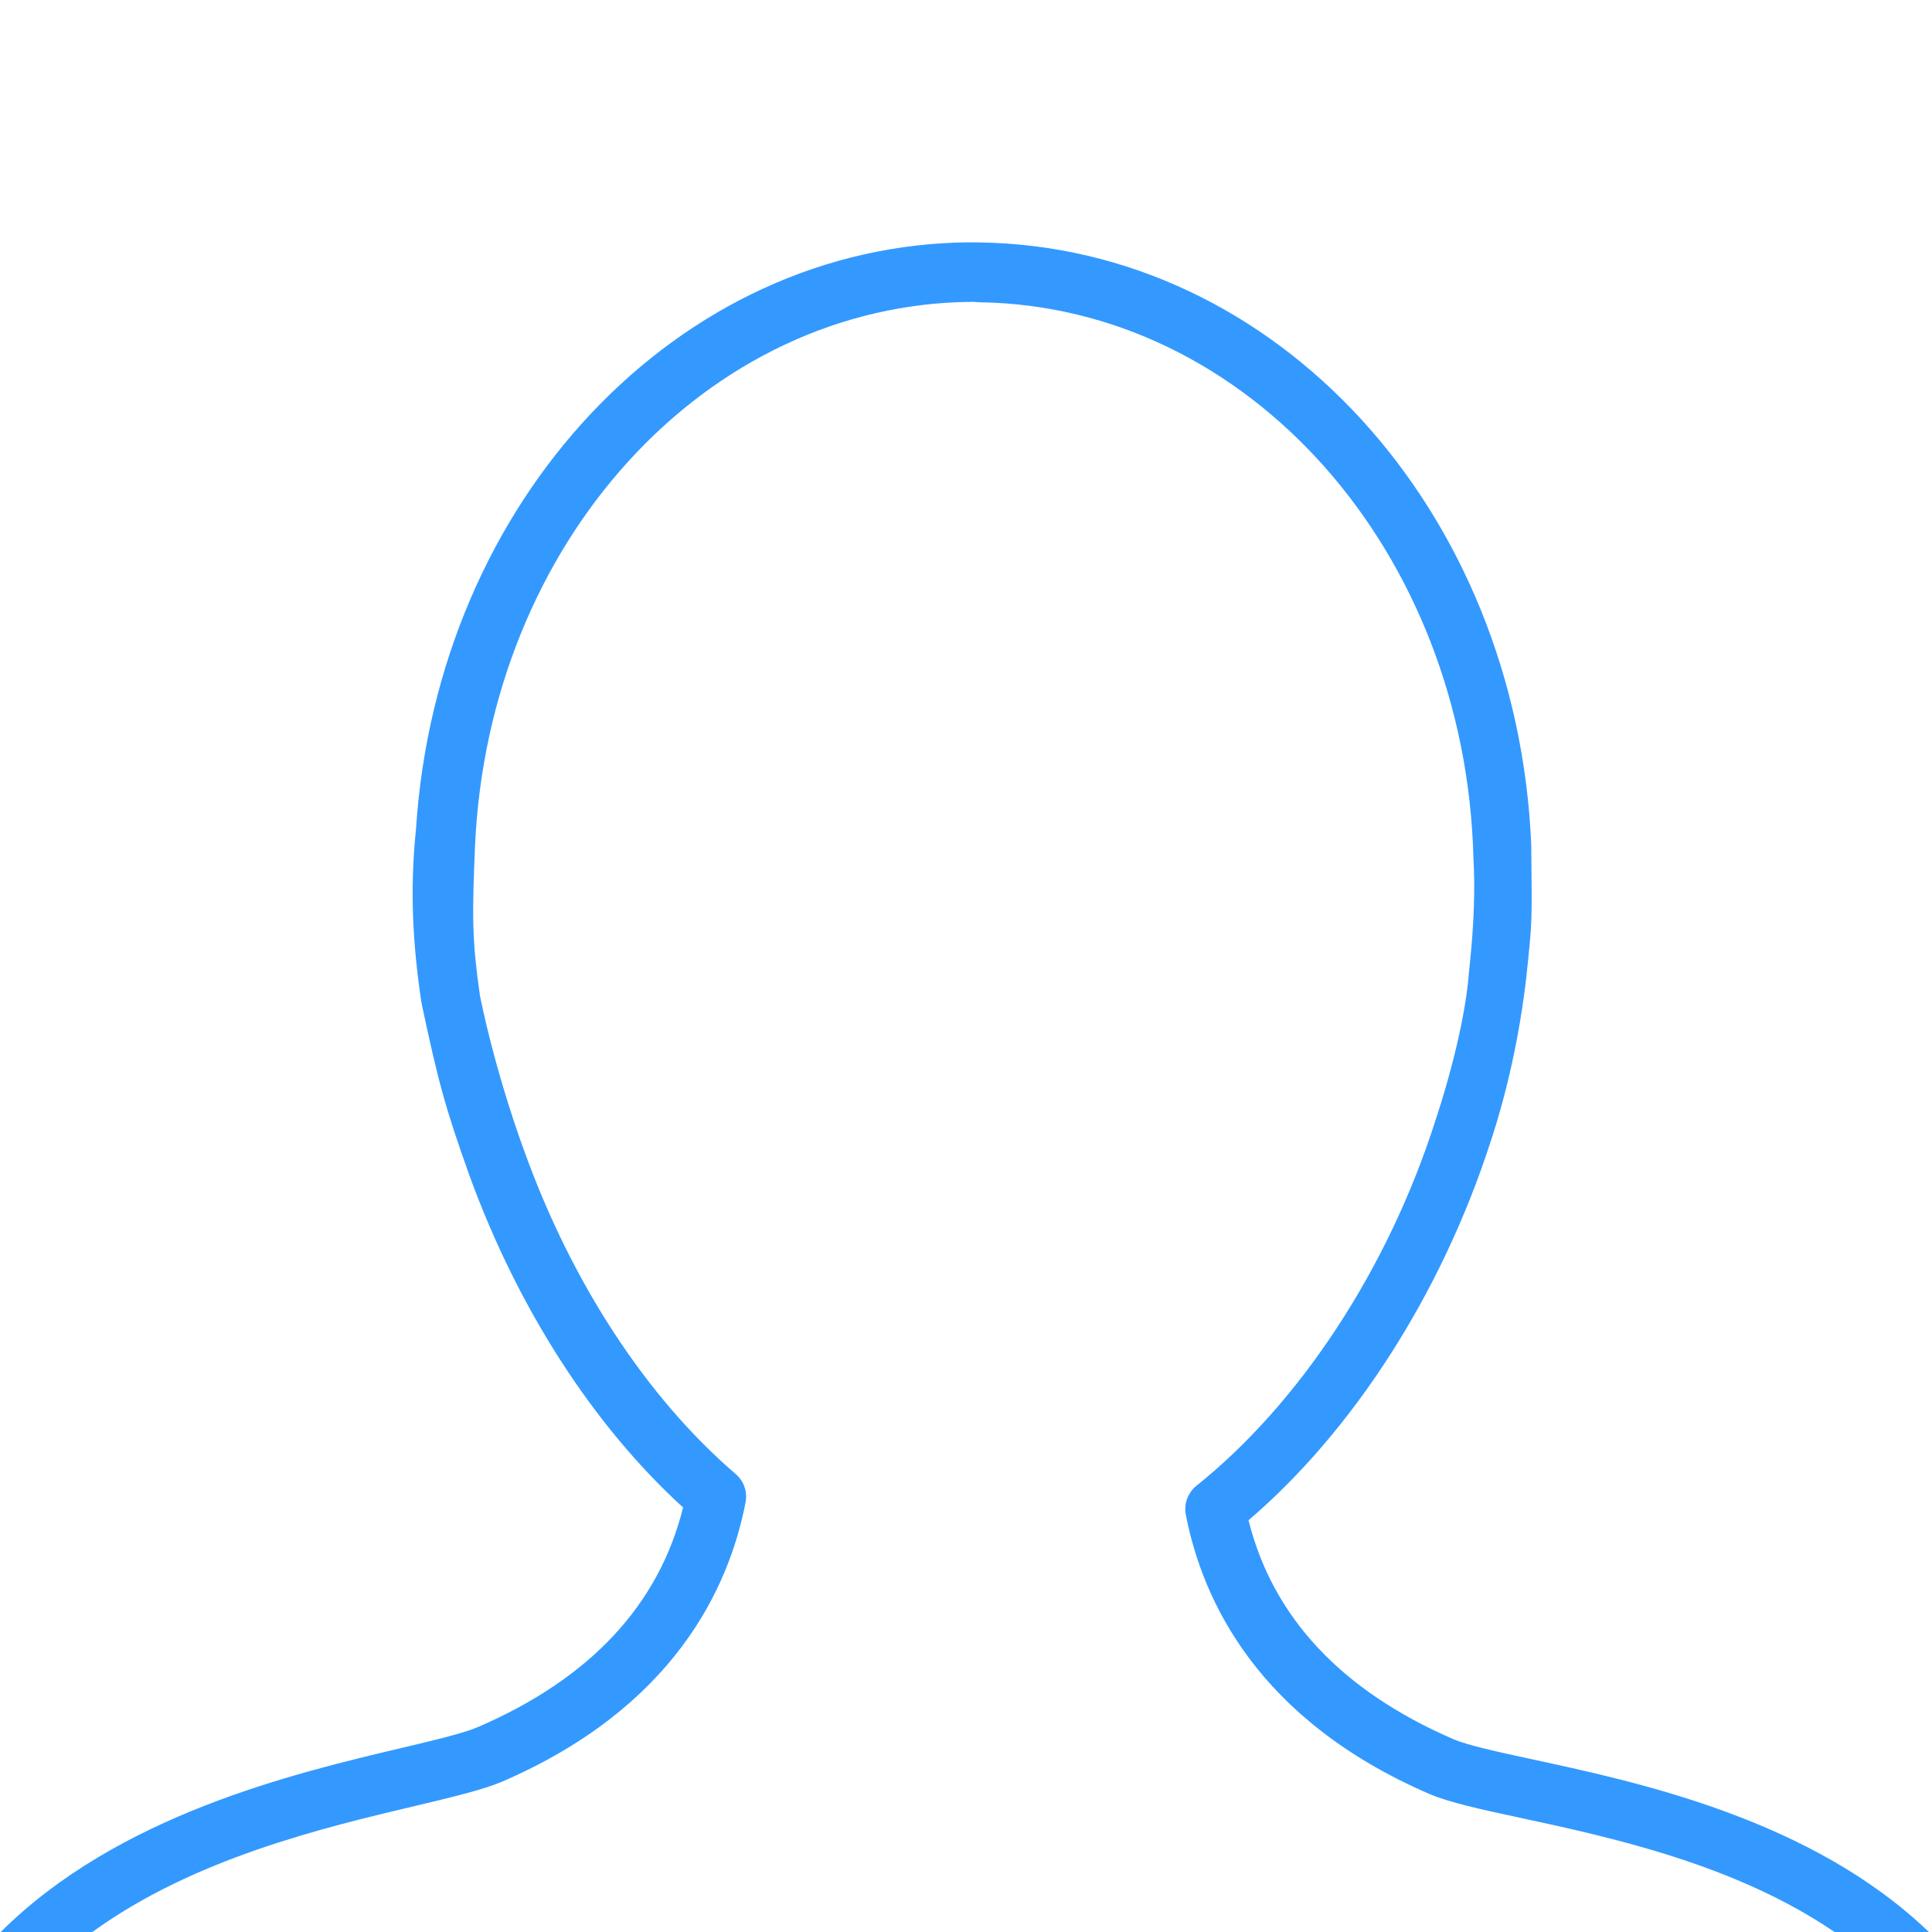 <?xml version="1.0" encoding="utf-8"?>
<!DOCTYPE svg PUBLIC "-//W3C//DTD SVG 1.1//EN" "http://www.w3.org/Graphics/SVG/1.1/DTD/svg11.dtd">
<svg version="1.1" id="user_1_" xmlns="http://www.w3.org/2000/svg" xmlns:xlink="http://www.w3.org/1999/xlink" x="0px" y="0px"
	 width="200px" height="200px" viewBox="0 0 200 200" enable-background="new 0 0 200 200" xml:space="preserve">
<g id="user">
	<g>
		<path fill="#39f" d="M158.725,182.147c-3.629-0.784-6.77-1.458-8.301-2.12c-11.543-5.003-18.669-12.602-21.178-22.65
			c10.722-9.167,19.923-23.303,25.051-39.161c0.621-1.866,2.675-8.228,3.686-16.875c0.676-6.294,0.599-5.775,0.531-13.903
			c-1.476-34.633-26.314-61.899-57.137-62.341c-0.089,0-0.832-0.012-0.922-0.012C70.188,25.251,45.25,51.8,43.063,85.836
			c-0.666,6.438-0.311,12.06,0.555,17.913c1.731,8.172,2.453,10.889,5.017,18.045c5.017,13.738,12.808,25.809,22.076,34.258
			c-2.497,10.082-9.623,17.714-21.199,22.717c-1.499,0.651-4.473,1.358-7.925,2.175C30.35,183.602,12.233,187.896,0.074,200h9.49
			c10.465-7.606,23.925-10.805,33.455-13.06c3.896-0.928,6.97-1.656,8.968-2.507c17.703-7.653,23.463-19.945,25.195-28.924
			c0.211-1.082-0.178-2.187-1.021-2.915c-9.223-7.918-16.993-19.801-21.898-33.474c-0.145-0.386-2.841-7.598-4.573-16.013
			c-0.866-6.041-0.799-8.46-0.521-15.439c1.376-31.485,23.907-56.267,51.544-56.421c0.033,0,0.633,0.044,0.666,0.044
			c27.77,0.387,50.355,25.698,51.154,57.614c0.033,0.884,0.322,4.583-0.466,11.718c-0.488,6.549-3.308,14.854-3.419,15.207
			c-4.972,15.671-14.217,29.508-24.783,37.968c-0.899,0.718-1.321,1.866-1.11,2.992c1.731,8.957,7.492,21.248,25.194,28.912
			c2.099,0.896,5.34,1.602,9.457,2.485c9.246,1.991,22.232,4.799,32.497,11.812h9.771
			C187.602,188.386,169.793,184.536,158.725,182.147z"/>
	</g>
</g>
</svg>
